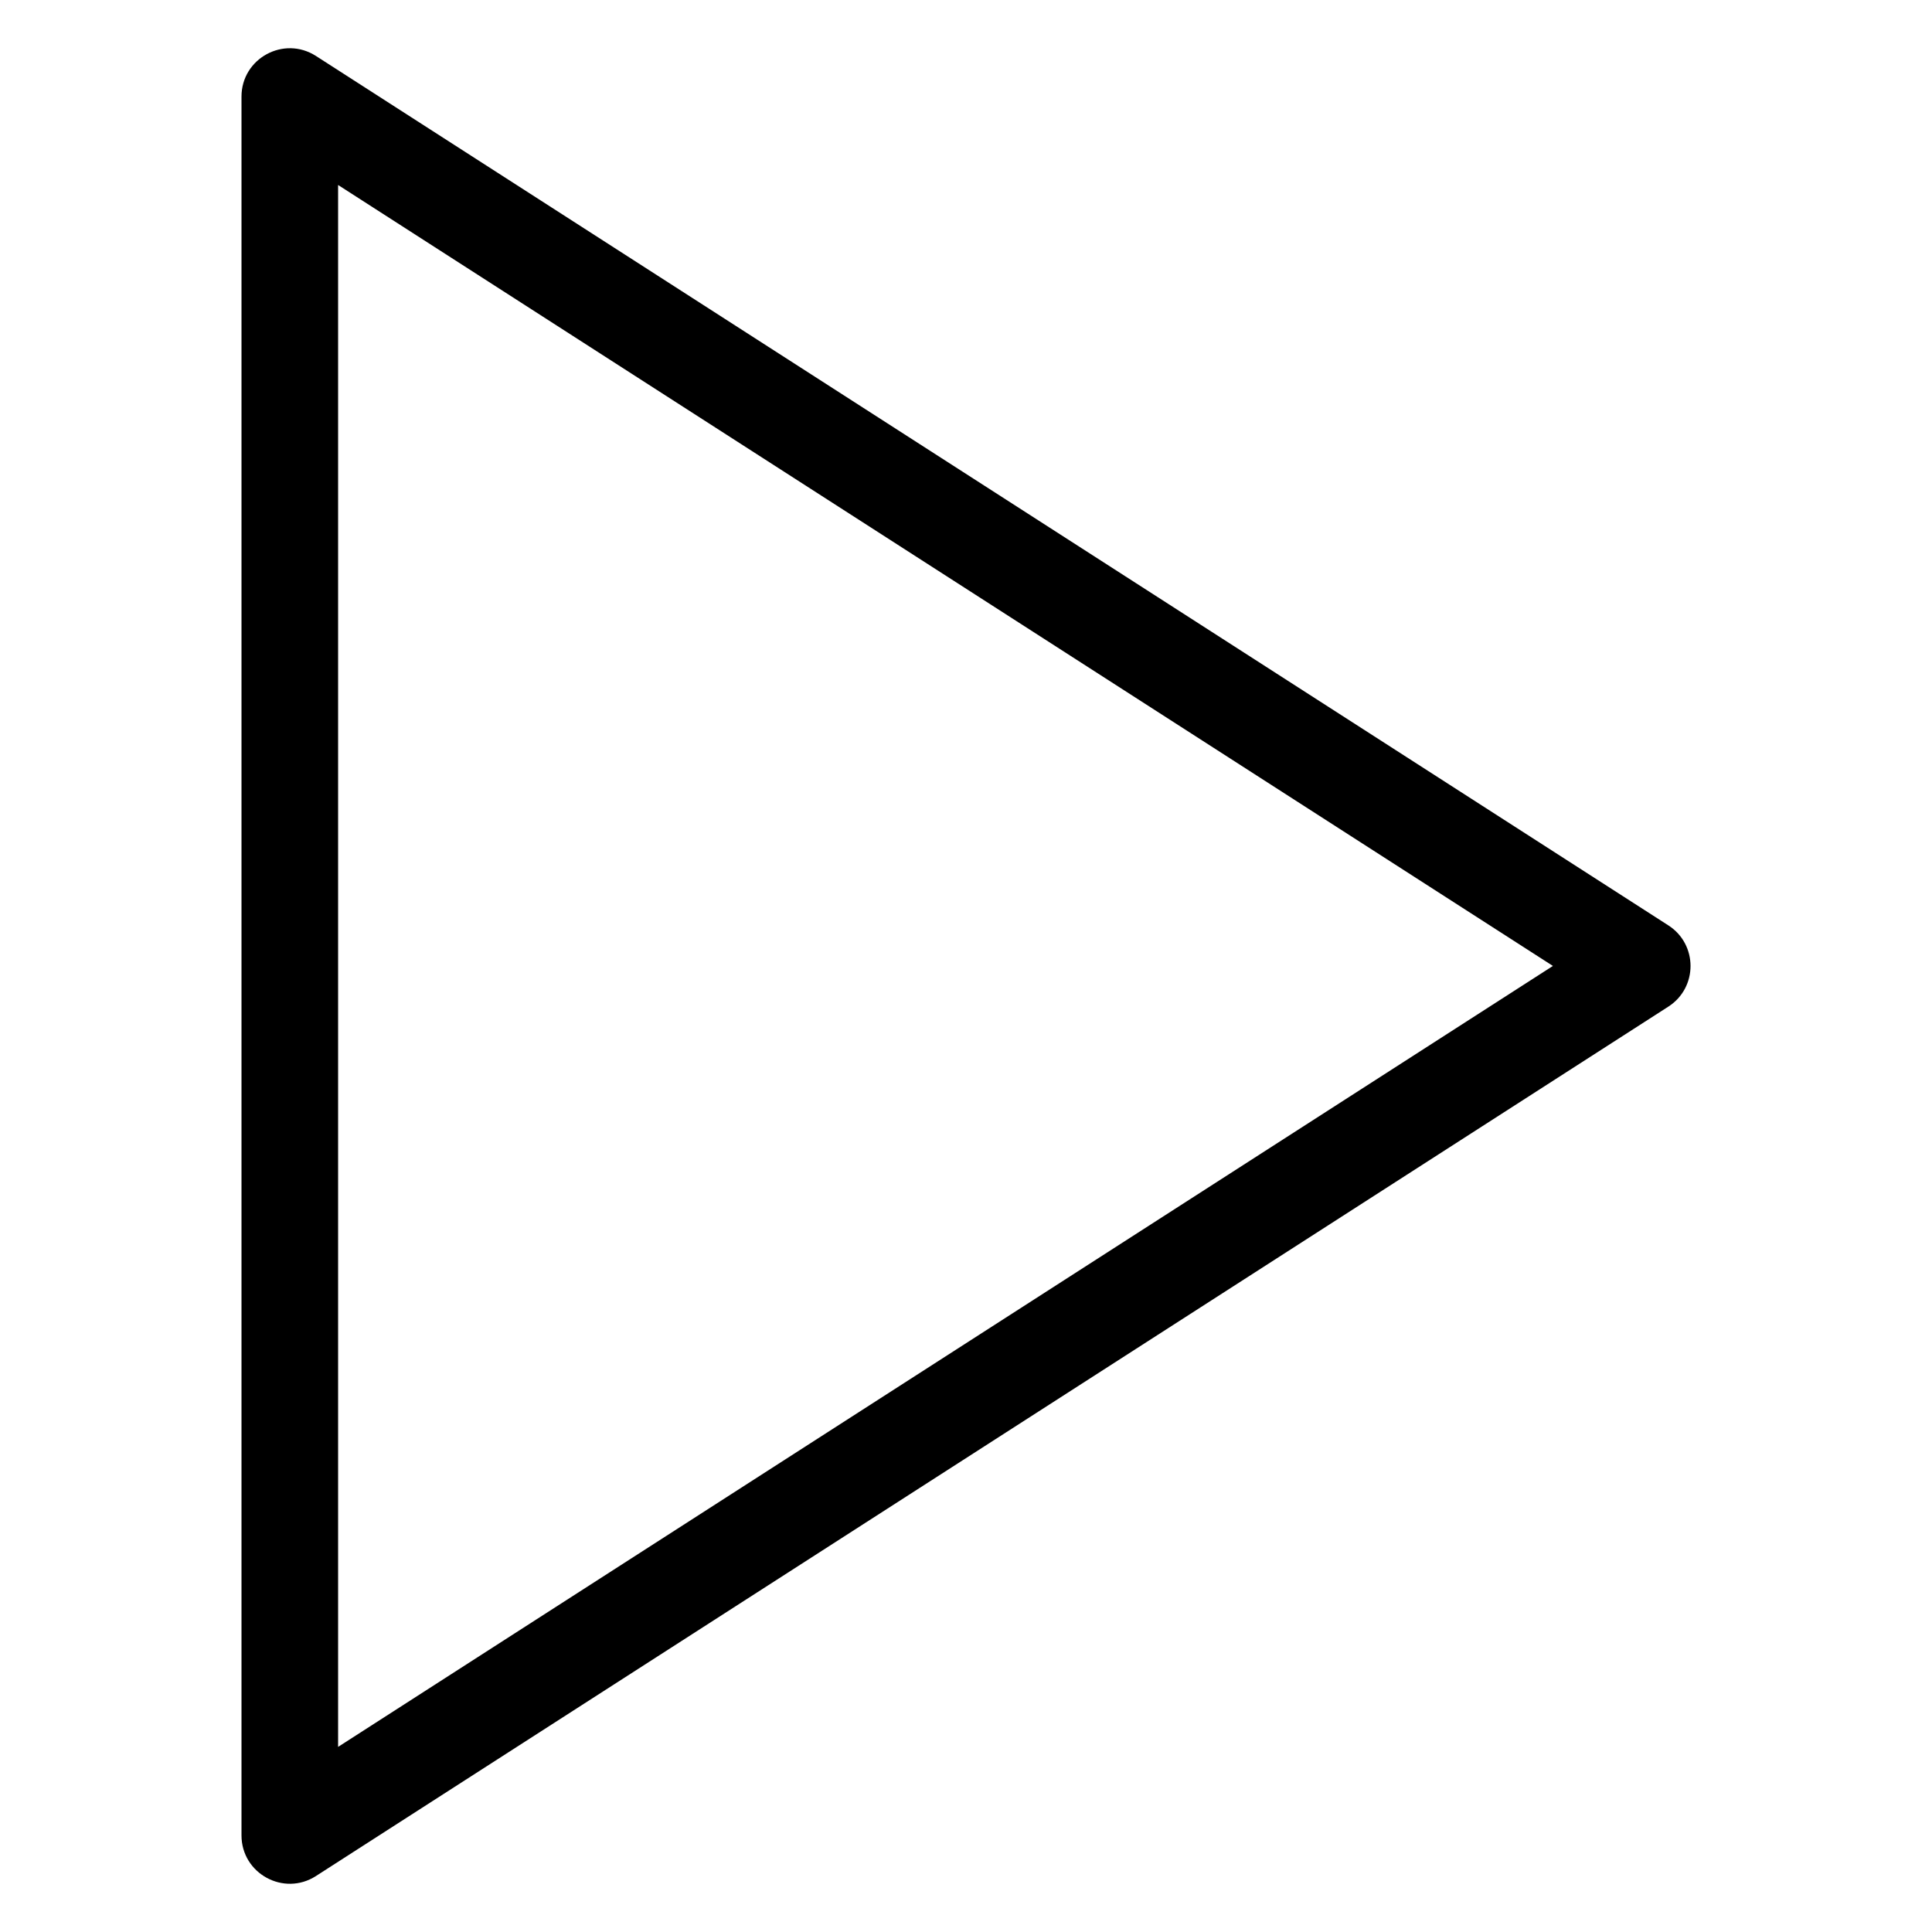 <!-- Generated by IcoMoon.io -->
<svg version="1.1" xmlns="http://www.w3.org/2000/svg" width="32" height="32" viewBox="0 0 32 32">
<title>play</title>
<path d="M4 1.6c0-0.633 0.7-1.015 1.233-0.673l22.4 14.4c0.49 0.315 0.49 1.031 0 1.346l-22.4 14.4c-0.532 0.342-1.233-0.040-1.233-0.673v-28.8zM5.6 3.065v25.869l20.121-12.935-20.121-12.935z"></path>
</svg>
